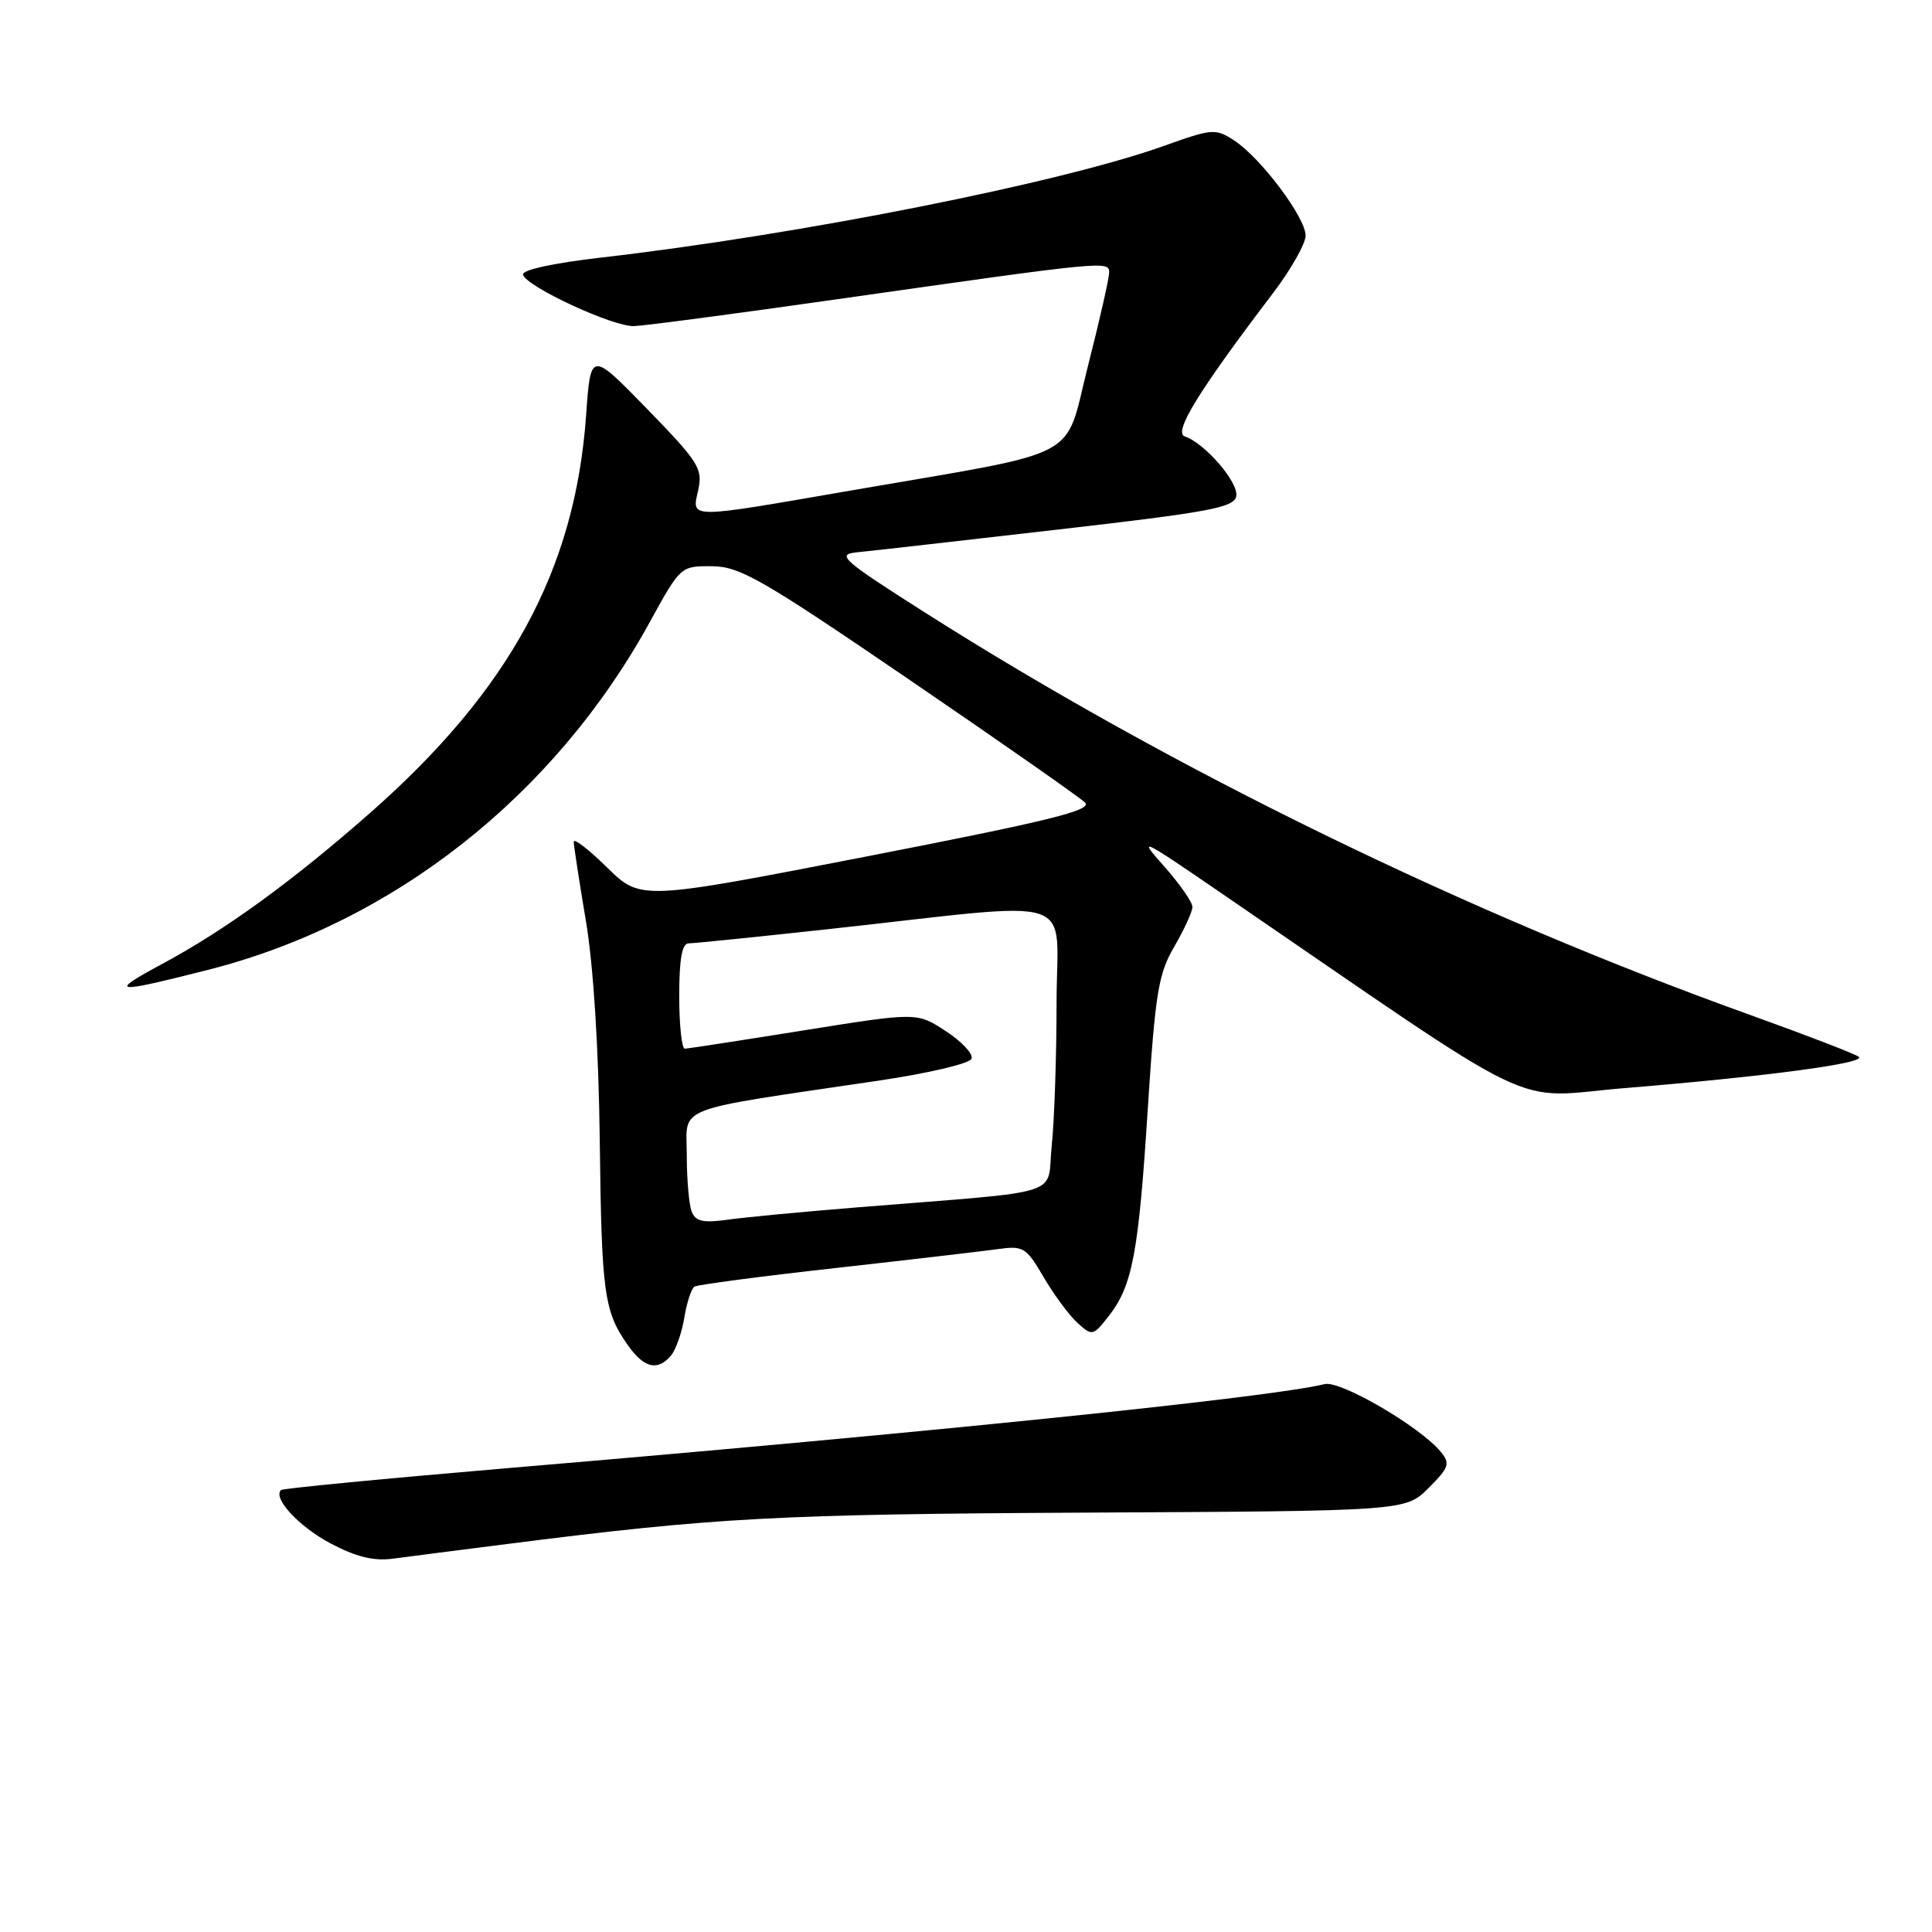 <?xml version="1.0" encoding="UTF-8" standalone="no"?>
<!DOCTYPE svg PUBLIC "-//W3C//DTD SVG 1.1//EN" "http://www.w3.org/Graphics/SVG/1.1/DTD/svg11.dtd" >
<svg xmlns="http://www.w3.org/2000/svg" xmlns:xlink="http://www.w3.org/1999/xlink" version="1.1" viewBox="0 0 256 256">
 <g >
 <path fill="currentColor"
d=" M 67.50 204.55 C 94.84 201.08 102.97 200.64 143.87 200.43 C 186.24 200.22 186.24 200.22 189.29 197.17 C 192.00 194.46 192.19 193.93 190.92 192.39 C 188.19 189.05 177.60 182.88 175.52 183.40 C 168.56 185.15 123.24 189.81 67.56 194.51 C 51.10 195.91 37.45 197.22 37.23 197.44 C 36.13 198.53 39.61 202.28 43.78 204.50 C 47.13 206.28 49.52 206.87 52.00 206.54 C 53.92 206.28 60.90 205.39 67.50 204.55 Z  M 88.93 179.59 C 89.57 178.81 90.36 176.55 90.68 174.56 C 91.01 172.58 91.61 170.74 92.03 170.48 C 92.44 170.23 100.82 169.12 110.64 168.03 C 120.46 166.93 130.15 165.80 132.16 165.52 C 135.60 165.04 135.96 165.25 138.30 169.25 C 139.67 171.59 141.69 174.31 142.78 175.30 C 144.71 177.05 144.84 177.02 146.87 174.44 C 150.05 170.40 150.86 166.15 152.08 147.03 C 153.08 131.52 153.49 129.03 155.61 125.41 C 156.92 123.16 158.00 120.80 158.00 120.17 C 158.00 119.53 156.31 117.11 154.25 114.79 C 150.71 110.82 151.12 111.01 161.50 118.12 C 205.54 148.28 199.69 145.46 215.39 144.17 C 234.15 142.63 247.31 140.87 246.31 140.04 C 245.86 139.67 239.43 137.19 232.00 134.52 C 194.43 121.04 155.39 102.01 122.62 81.20 C 111.62 74.21 110.78 73.47 113.50 73.19 C 115.15 73.03 127.07 71.68 139.99 70.19 C 160.31 67.86 163.52 67.26 163.81 65.75 C 164.16 63.95 159.66 58.72 156.99 57.83 C 155.44 57.30 158.82 51.81 168.69 38.83 C 171.06 35.71 173.00 32.28 173.00 31.22 C 173.00 28.83 167.08 20.94 163.56 18.63 C 161.07 17.00 160.66 17.03 154.23 19.33 C 140.55 24.23 106.01 31.09 79.73 34.12 C 73.21 34.87 69.09 35.78 69.30 36.41 C 69.84 38.03 81.22 43.30 84.00 43.21 C 85.37 43.17 97.53 41.56 111.00 39.64 C 146.60 34.57 147.00 34.53 146.97 36.13 C 146.96 36.89 145.70 42.45 144.16 48.49 C 140.94 61.20 143.99 59.60 112.95 64.96 C 90.83 68.79 91.67 68.79 92.52 64.92 C 93.14 62.09 92.58 61.22 85.73 54.17 C 78.26 46.50 78.26 46.50 77.66 55.07 C 76.20 75.51 67.54 91.45 49.00 107.75 C 38.79 116.73 29.91 123.19 21.63 127.65 C 14.24 131.63 14.88 131.73 27.57 128.51 C 52.10 122.28 73.46 105.47 86.11 82.41 C 90.17 75.02 90.19 75.00 94.34 75.03 C 98.04 75.05 100.93 76.72 120.50 90.07 C 132.60 98.33 143.07 105.65 143.77 106.34 C 144.78 107.36 139.14 108.75 114.96 113.46 C 84.89 119.31 84.89 119.31 80.45 114.95 C 78.00 112.55 76.01 111.01 76.02 111.54 C 76.03 112.07 76.75 116.78 77.63 122.00 C 78.63 127.92 79.32 138.86 79.47 151.00 C 79.71 171.40 80.03 173.76 83.20 178.25 C 85.35 181.30 87.16 181.72 88.93 179.59 Z  M 91.64 160.51 C 91.29 159.59 91.00 156.21 91.00 153.01 C 91.00 146.42 88.77 147.28 116.43 143.19 C 123.10 142.20 128.53 140.92 128.74 140.27 C 128.96 139.63 127.41 137.99 125.31 136.62 C 121.50 134.13 121.50 134.13 106.50 136.53 C 98.25 137.85 91.16 138.94 90.75 138.96 C 90.34 138.98 90.00 135.85 90.00 132.00 C 90.00 127.07 90.37 125.00 91.25 125.00 C 91.94 125.00 100.38 124.14 110.00 123.09 C 143.74 119.40 140.00 118.18 140.00 132.87 C 140.00 139.93 139.71 148.44 139.36 151.79 C 138.64 158.70 141.79 157.70 113.50 159.99 C 106.35 160.57 98.65 161.30 96.39 161.62 C 93.13 162.07 92.15 161.84 91.64 160.51 Z "/>
</g>
</svg>